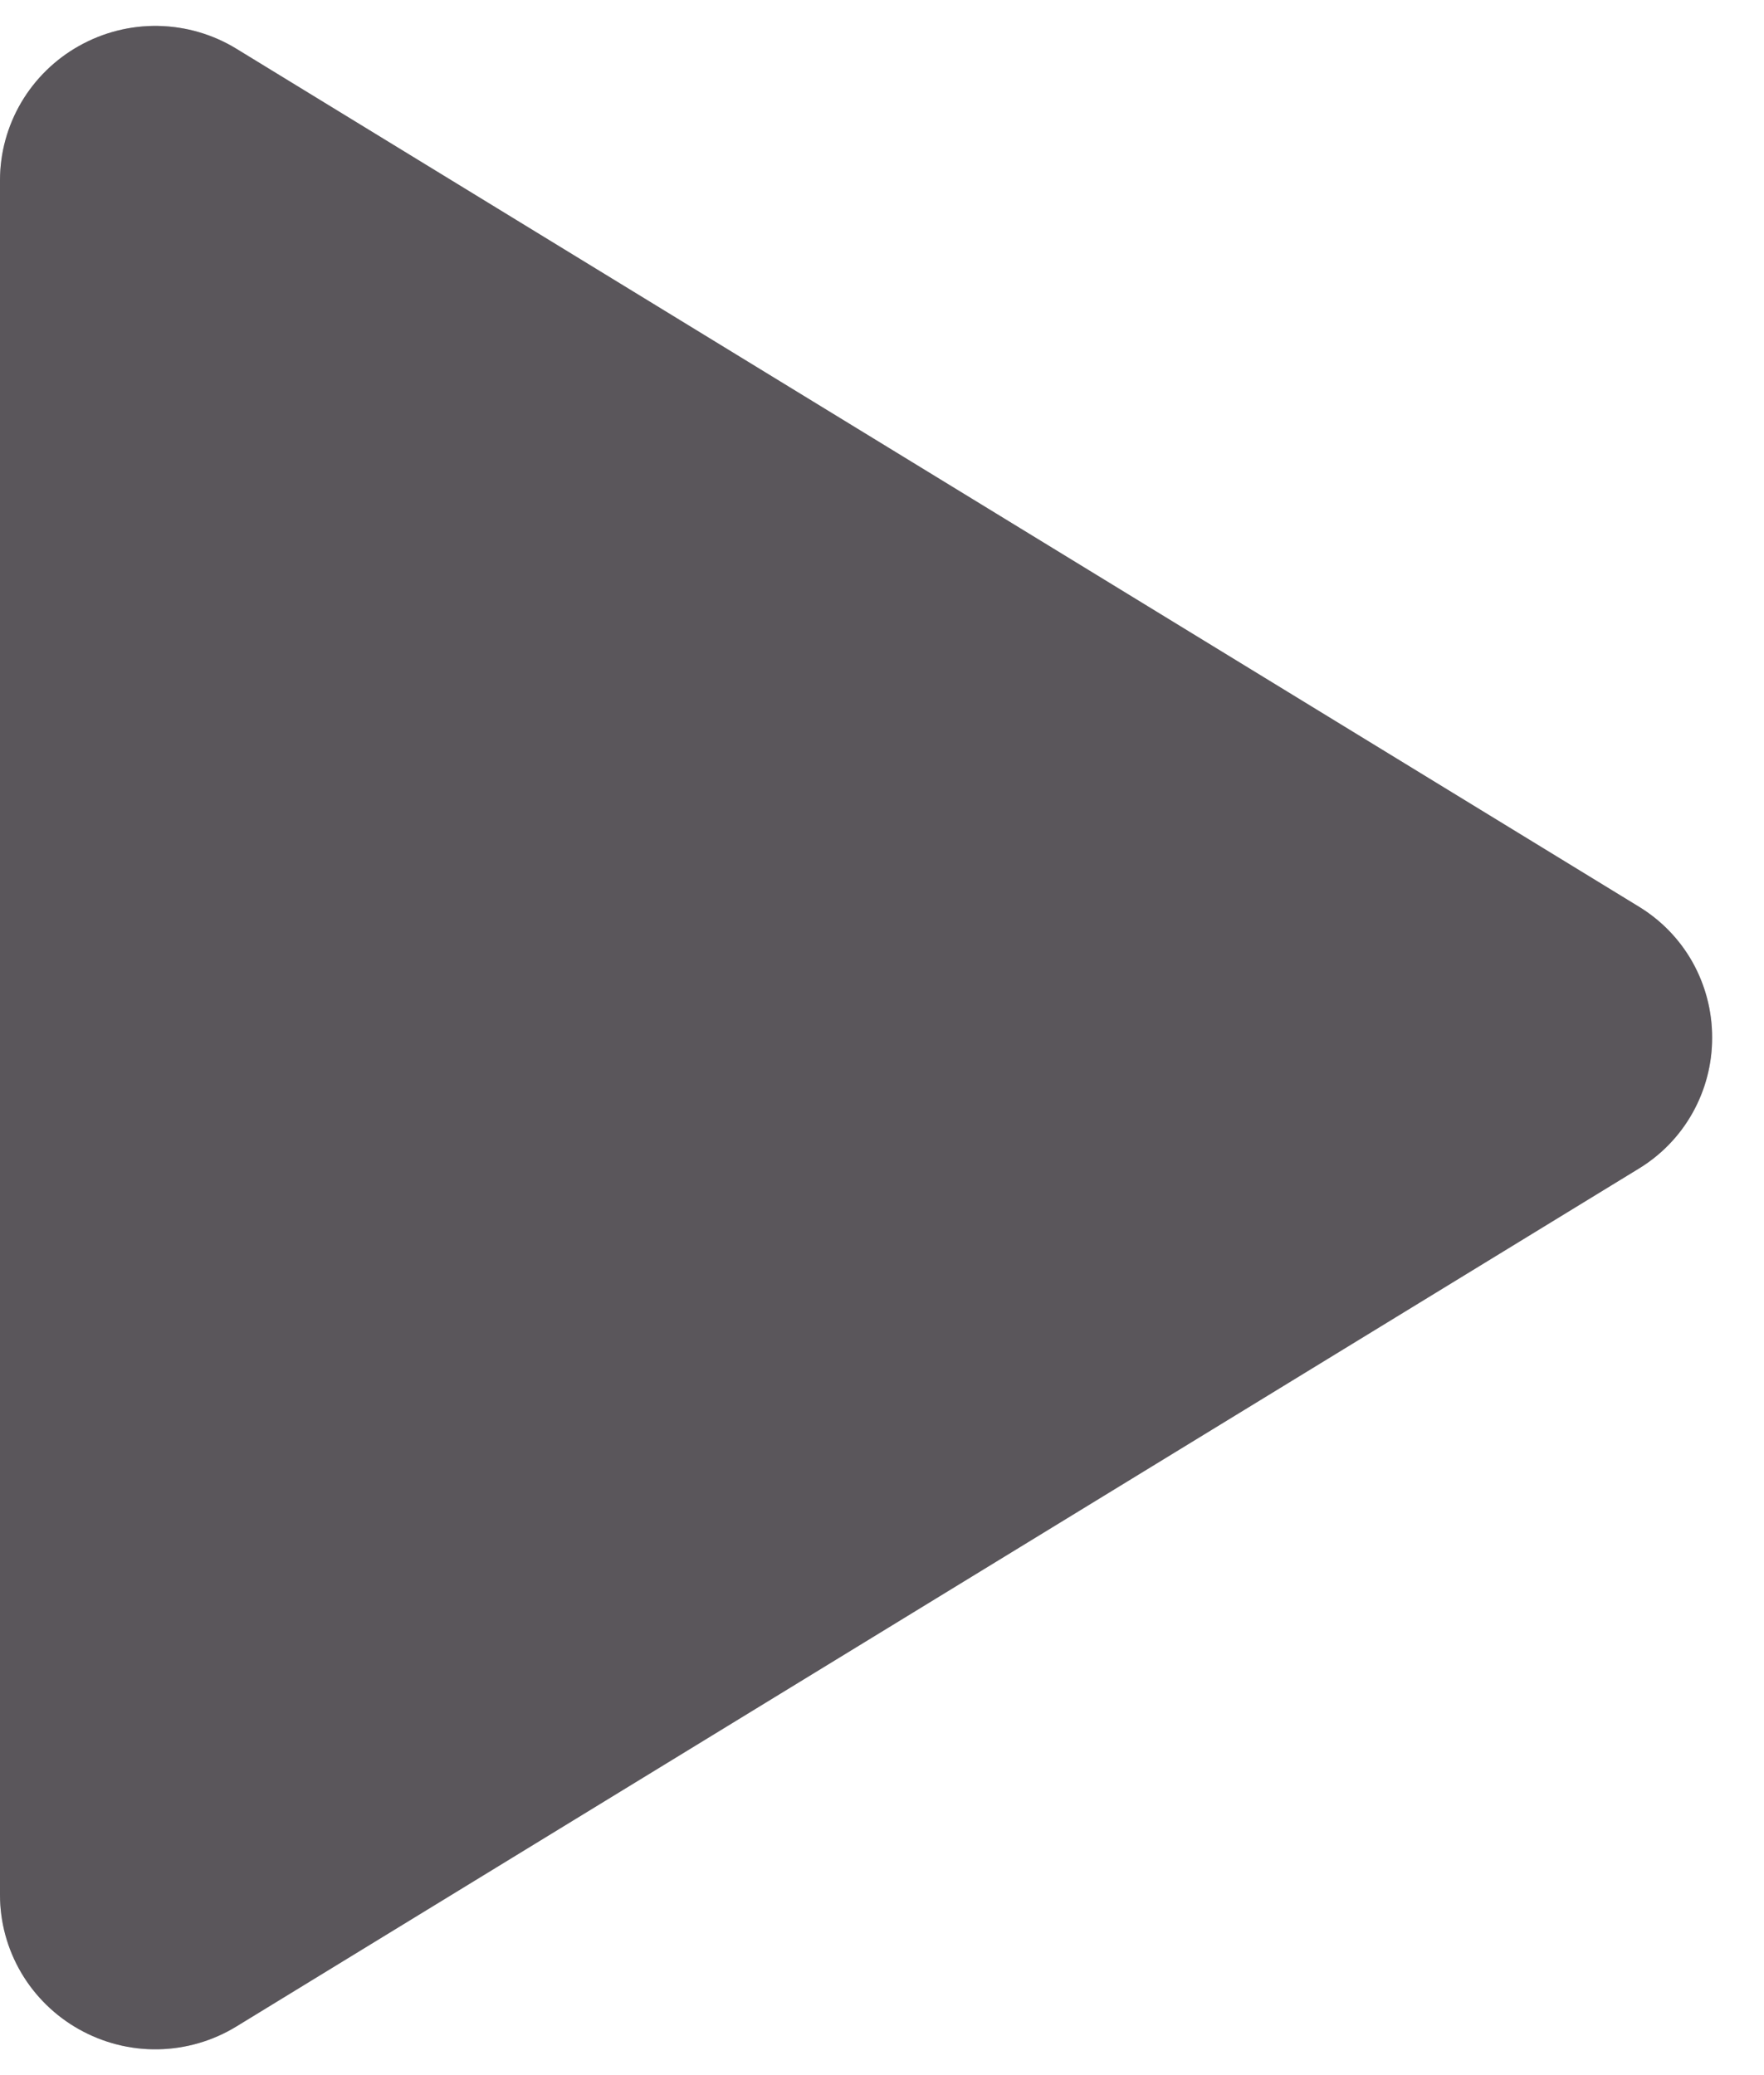 <svg width="17" height="20" viewBox="0 0 17 20" fill="none" xmlns="http://www.w3.org/2000/svg">
<path d="M16.5 10.001C16.501 10.255 16.435 10.506 16.311 10.727C16.186 10.95 16.006 11.135 15.787 11.267L2.28 19.53C2.052 19.67 1.791 19.746 1.524 19.751C1.257 19.756 0.994 19.689 0.761 19.558C0.531 19.429 0.339 19.241 0.205 19.014C0.071 18.786 0 18.527 0 18.263V1.738C0 1.474 0.071 1.215 0.205 0.987C0.339 0.76 0.531 0.572 0.761 0.443C0.994 0.312 1.257 0.245 1.524 0.25C1.791 0.255 2.052 0.331 2.28 0.471L15.787 8.734C16.006 8.866 16.186 9.051 16.311 9.273C16.435 9.495 16.501 9.746 16.5 10.001Z" fill="#AFA9B2"/>
<path d="M16.5 10.001C16.501 10.255 16.435 10.506 16.311 10.727C16.186 10.95 16.006 11.135 15.787 11.267L2.28 19.53C2.052 19.67 1.791 19.746 1.524 19.751C1.257 19.756 0.994 19.689 0.761 19.558C0.531 19.429 0.339 19.241 0.205 19.014C0.071 18.786 0 18.527 0 18.263V1.738C0 1.474 0.071 1.215 0.205 0.987C0.339 0.76 0.531 0.572 0.761 0.443C0.994 0.312 1.257 0.245 1.524 0.25C1.791 0.255 2.052 0.331 2.28 0.471L15.787 8.734C16.006 8.866 16.186 9.051 16.311 9.273C16.435 9.495 16.501 9.746 16.5 10.001Z" fill="black" fill-opacity="0.2"/>
<path d="M16.5 10.001C16.501 10.255 16.435 10.506 16.311 10.727C16.186 10.95 16.006 11.135 15.787 11.267L2.28 19.53C2.052 19.67 1.791 19.746 1.524 19.751C1.257 19.756 0.994 19.689 0.761 19.558C0.531 19.429 0.339 19.241 0.205 19.014C0.071 18.786 0 18.527 0 18.263V1.738C0 1.474 0.071 1.215 0.205 0.987C0.339 0.76 0.531 0.572 0.761 0.443C0.994 0.312 1.257 0.245 1.524 0.25C1.791 0.255 2.052 0.331 2.28 0.471L15.787 8.734C16.006 8.866 16.186 9.051 16.311 9.273C16.435 9.495 16.501 9.746 16.5 10.001Z" fill="black" fill-opacity="0.2"/>
<path d="M16.5 10.001C16.501 10.255 16.435 10.506 16.311 10.727C16.186 10.95 16.006 11.135 15.787 11.267L2.28 19.53C2.052 19.67 1.791 19.746 1.524 19.751C1.257 19.756 0.994 19.689 0.761 19.558C0.531 19.429 0.339 19.241 0.205 19.014C0.071 18.786 0 18.527 0 18.263V1.738C0 1.474 0.071 1.215 0.205 0.987C0.339 0.76 0.531 0.572 0.761 0.443C0.994 0.312 1.257 0.245 1.524 0.25C1.791 0.255 2.052 0.331 2.28 0.471L15.787 8.734C16.006 8.866 16.186 9.051 16.311 9.273C16.435 9.495 16.501 9.746 16.5 10.001Z" fill="black" fill-opacity="0.2"/>
</svg>
